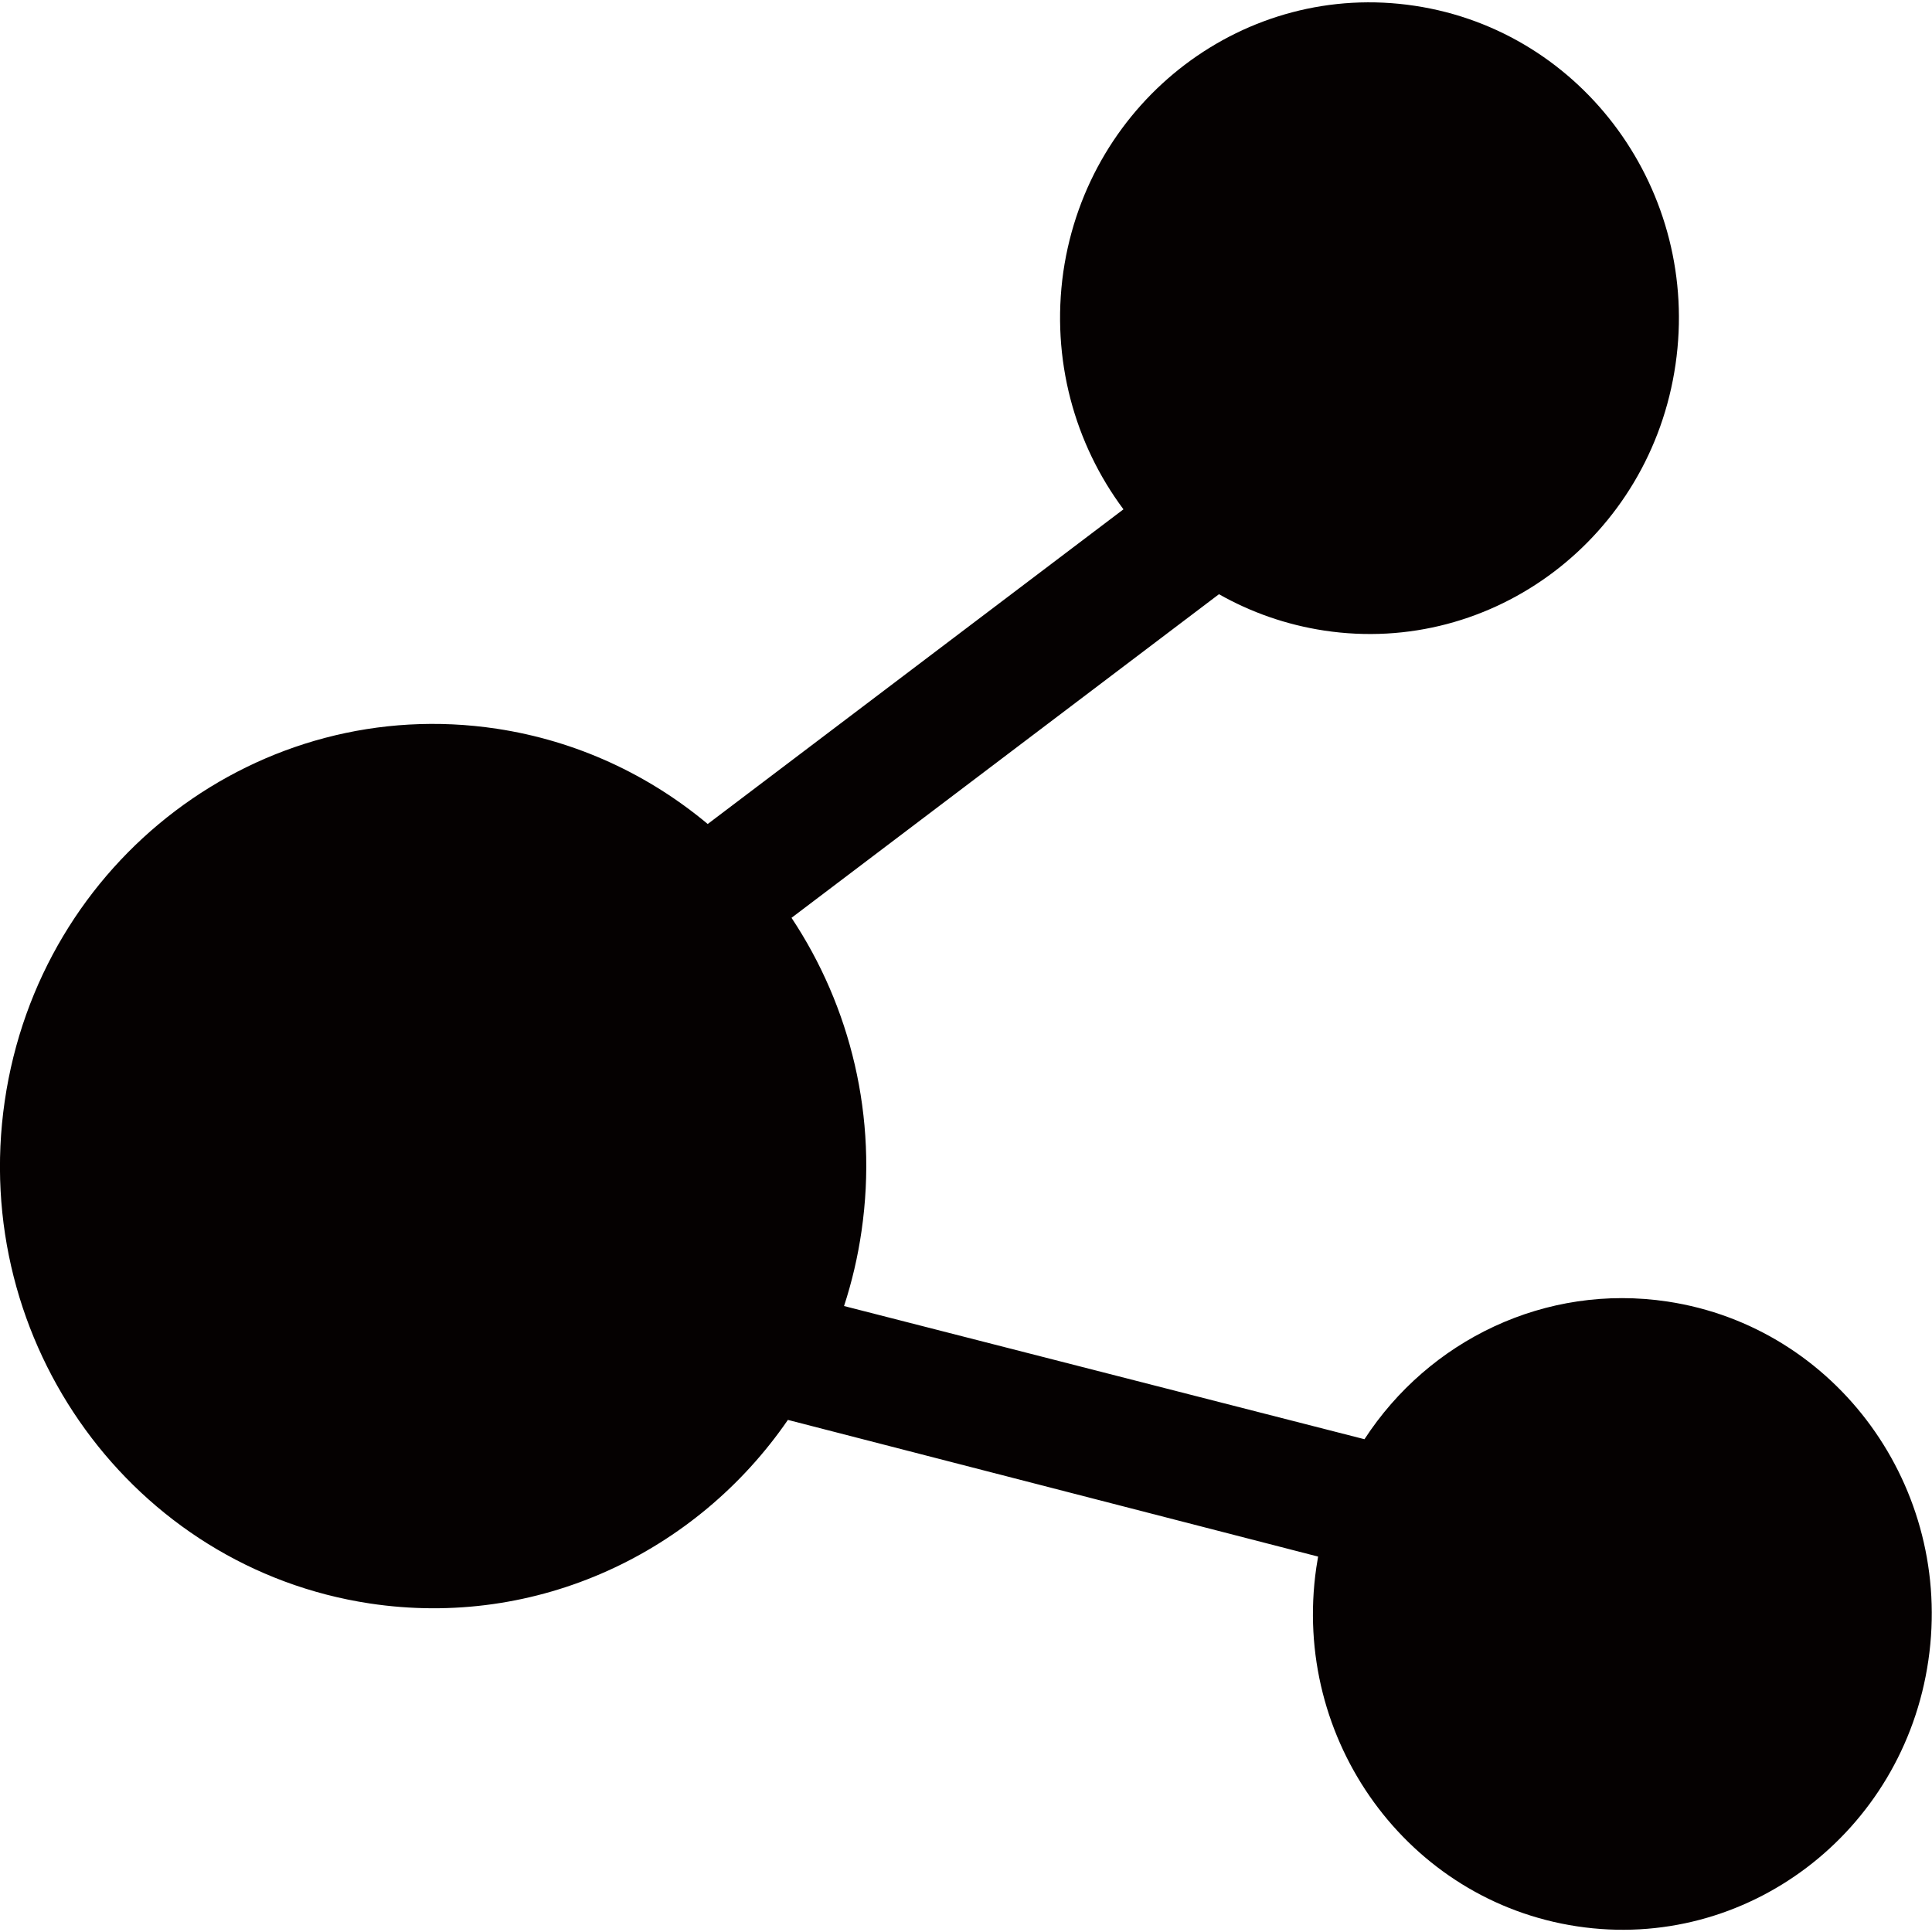 <?xml version="1.0" encoding="utf-8"?>
<!-- Generator: Adobe Illustrator 17.0.0, SVG Export Plug-In . SVG Version: 6.00 Build 0)  -->
<!DOCTYPE svg PUBLIC "-//W3C//DTD SVG 1.1//EN" "http://www.w3.org/Graphics/SVG/1.1/DTD/svg11.dtd">
<svg version="1.1" id="图层_1" xmlns="http://www.w3.org/2000/svg" xmlns:xlink="http://www.w3.org/1999/xlink" x="0px" y="0px"
	 width="16px" height="16px" viewBox="0 0 16 16" enable-background="new 0 0 16 16" xml:space="preserve">
<g>
	<path fill="#050101" d="M0.039,9.12c-0.291,2,1.063,3.862,3.022,4.159c1.389,0.21,2.709-0.422,3.464-1.52l4.391,1.132l-0.015,0.092
		c-0.207,1.429,0.759,2.759,2.159,2.97c1.4,0.212,2.703-0.775,2.91-2.203c0.208-1.429-0.759-2.759-2.159-2.971
		c-1.015-0.153-1.979,0.322-2.511,1.14l-4.31-1.103c0.065-0.199,0.114-0.407,0.145-0.622c0.137-0.945-0.093-1.86-0.58-2.593
		l3.54-2.68c0.263,0.149,0.556,0.253,0.871,0.301c1.4,0.212,2.703-0.774,2.91-2.204c0.208-1.428-0.759-2.759-2.159-2.97
		c-1.4-0.212-2.703,0.775-2.911,2.203C8.703,2.977,8.9,3.676,9.304,4.218L5.861,6.824C5.375,6.418,4.78,6.136,4.114,6.035
		C2.154,5.739,0.33,7.12,0.039,9.12L0.039,9.12L0.039,9.12z M0.039,9.12"/>
</g>
</svg>
